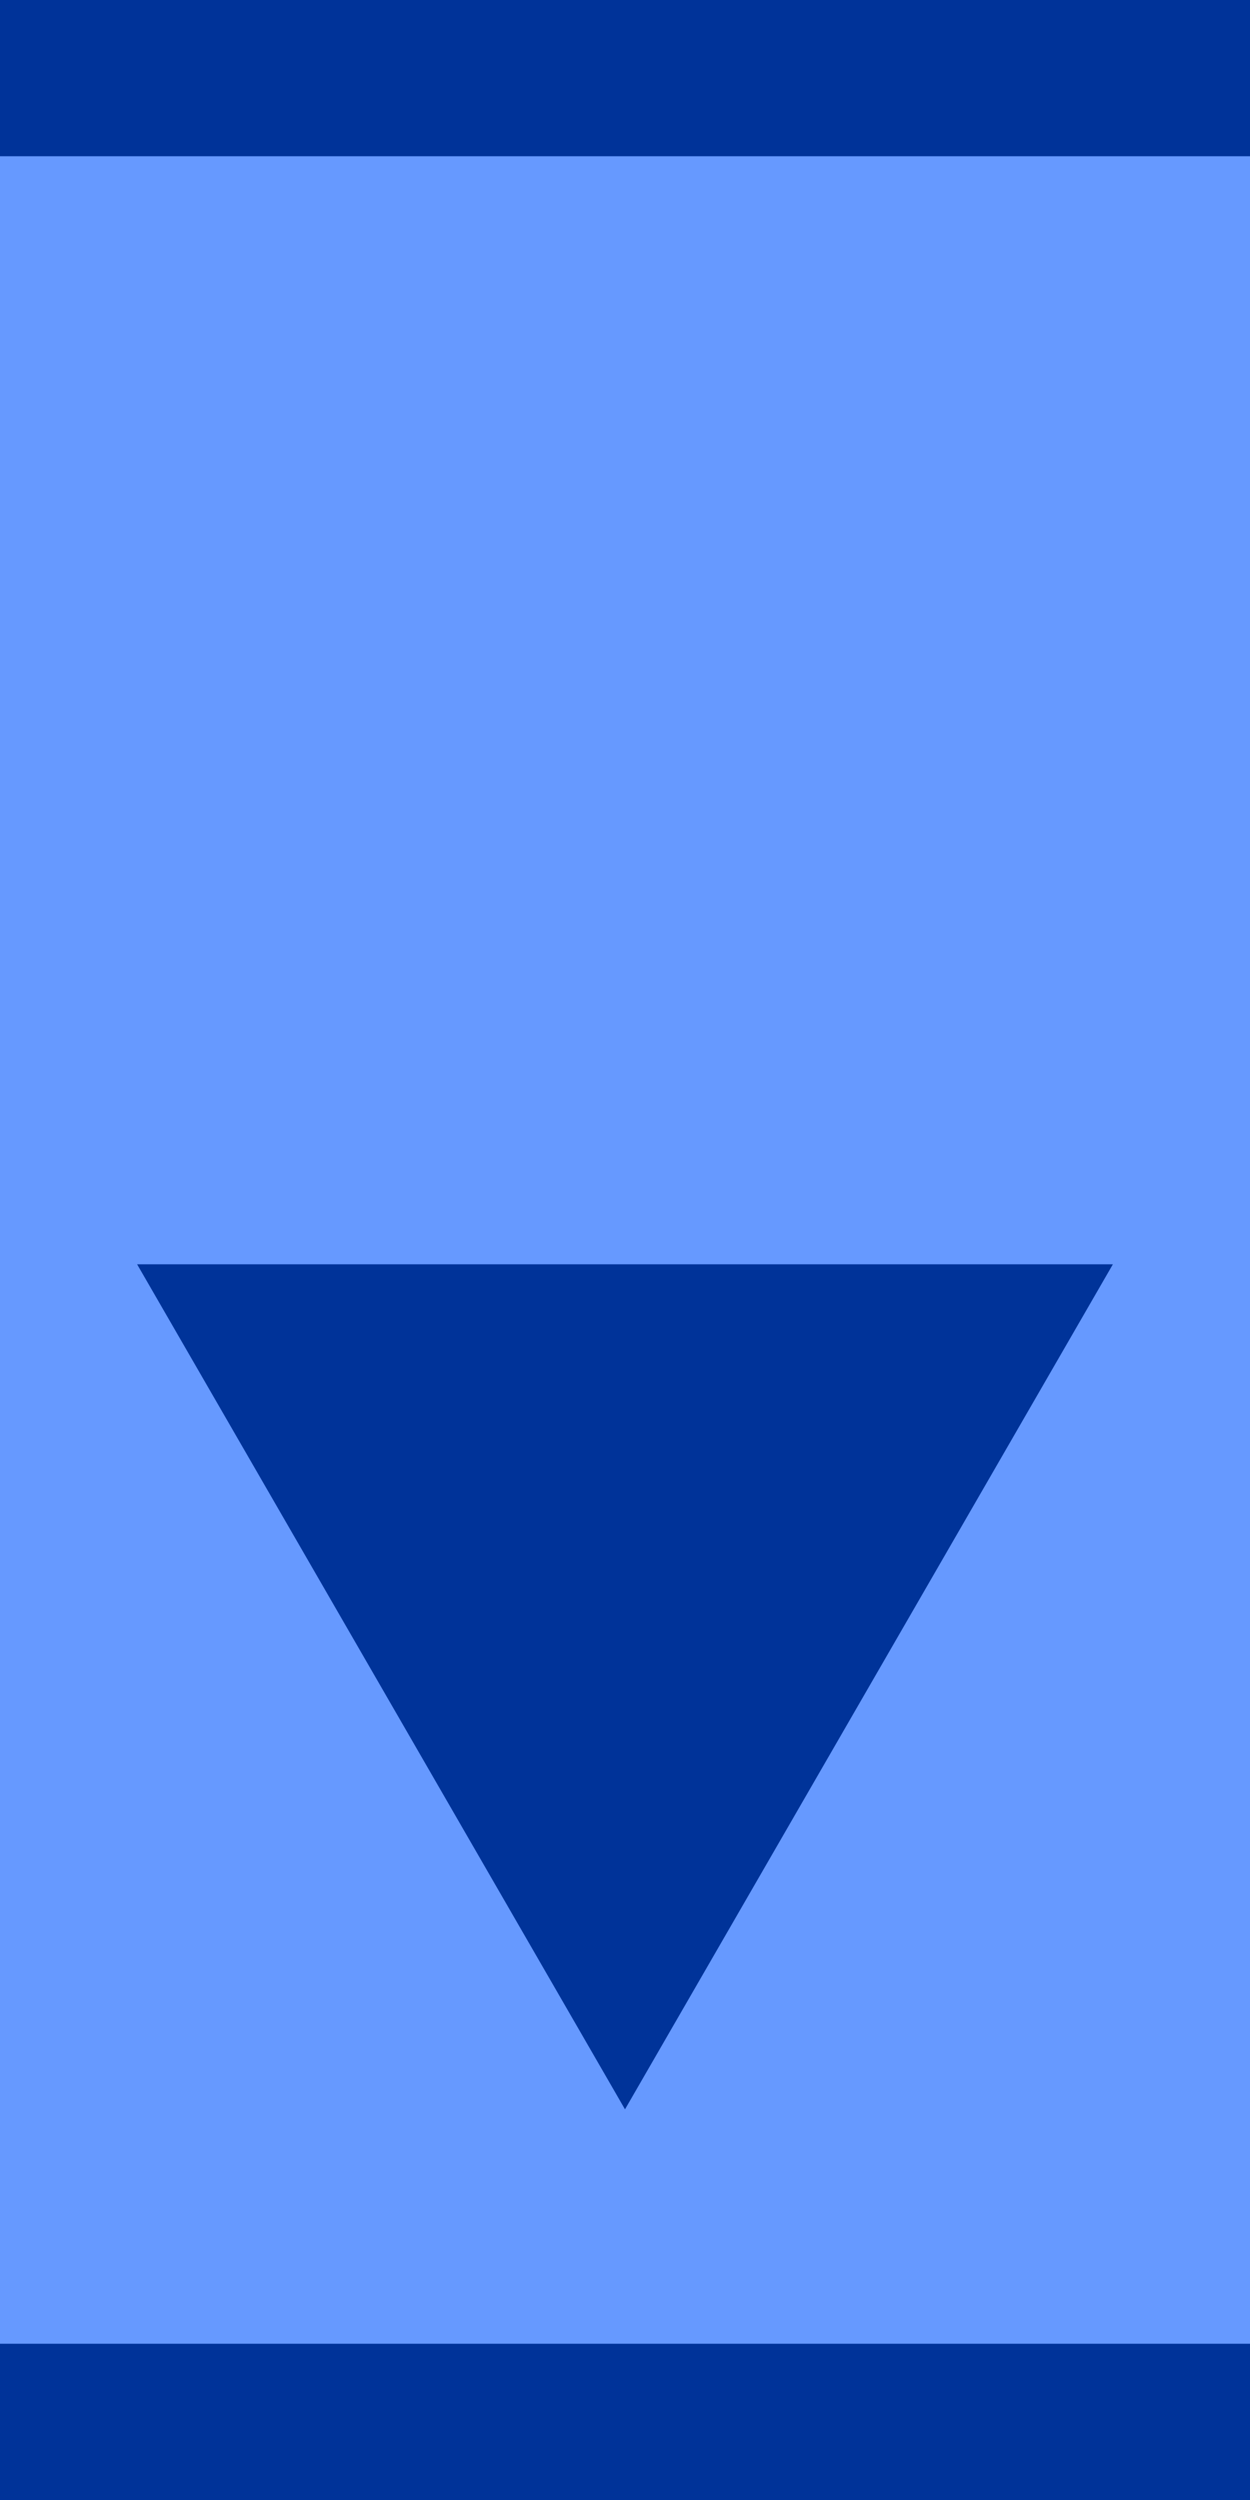 <?xml version="1.0" encoding="UTF-8" standalone="no"?>
<!-- Created with Inkscape (http://www.inkscape.org/) -->

<svg
   xmlns:dc="http://purl.org/dc/elements/1.1/"
   xmlns:cc="http://creativecommons.org/ns#"
   xmlns:rdf="http://www.w3.org/1999/02/22-rdf-syntax-ns#"
   xmlns:svg="http://www.w3.org/2000/svg"
   xmlns="http://www.w3.org/2000/svg"
   xmlns:sodipodi="http://sodipodi.sourceforge.net/DTD/sodipodi-0.dtd"
   xmlns:inkscape="http://www.inkscape.org/namespaces/inkscape"
   width="32"
   height="64"
   viewBox="0 0 32 64"
   id="svg4222"
   version="1.1"
   inkscape:version="0.91 r13725"
   sodipodi:docname="kuglujo.svg"
   inkscape:export-filename="/home/hsn6/mialudo/kuglejo.png"
   inkscape:export-xdpi="90"
   inkscape:export-ydpi="90"
   enable-background="new">
  <defs
     id="defs4224" />
  <sodipodi:namedview
     id="base"
     pagecolor="#ffffff"
     bordercolor="#666666"
     borderopacity="1.0"
     inkscape:pageopacity="0.0"
     inkscape:pageshadow="2"
     inkscape:zoom="5.6"
     inkscape:cx="24.134134"
     inkscape:cy="32.142967"
     inkscape:document-units="px"
     inkscape:current-layer="layer1"
     showgrid="true"
     units="px"
     inkscape:window-width="1024"
     inkscape:window-height="744"
     inkscape:window-x="0"
     inkscape:window-y="24"
     inkscape:window-maximized="1">
    <inkscape:grid
       type="xygrid"
       id="grid4770"
       dotted="false"
       spacingx="0.8"
       spacingy="0.8" />
  </sodipodi:namedview>
  <g
     inkscape:label="Tavolo 1"
     inkscape:groupmode="layer"
     id="layer1"
     transform="translate(0,-988.362)"
     style="opacity:1">
    <rect
       style="color:#000000;clip-rule:nonzero;display:inline;overflow:visible;visibility:visible;opacity:1;isolation:auto;mix-blend-mode:normal;color-interpolation:sRGB;color-interpolation-filters:linearRGB;solid-color:#000000;solid-opacity:1;fill:#6699ff;fill-opacity:1;fill-rule:nonzero;stroke:none;stroke-width:0.947;stroke-linecap:butt;stroke-linejoin:miter;stroke-miterlimit:4;stroke-dasharray:0.947, 1.894;stroke-dashoffset:0;stroke-opacity:1;color-rendering:auto;image-rendering:auto;shape-rendering:auto;text-rendering:auto;enable-background:accumulate"
       id="rect4741"
       width="32"
       height="64"
       x="0"
       y="988.362" />
    <rect
       style="color:#000000;clip-rule:nonzero;display:inline;overflow:visible;visibility:visible;opacity:1;isolation:auto;mix-blend-mode:normal;color-interpolation:sRGB;color-interpolation-filters:linearRGB;solid-color:#000000;solid-opacity:1;fill:#003399;fill-opacity:1;fill-rule:nonzero;stroke:none;stroke-width:0.947;stroke-linecap:butt;stroke-linejoin:miter;stroke-miterlimit:4;stroke-dasharray:0.947, 1.894;stroke-dashoffset:0;stroke-opacity:1;color-rendering:auto;image-rendering:auto;shape-rendering:auto;text-rendering:auto;enable-background:accumulate"
       id="rect4743"
       width="32"
       height="4"
       x="0"
       y="1048.362" />
    <path
       sodipodi:type="star"
       style="color:#000000;clip-rule:nonzero;display:inline;overflow:visible;visibility:visible;opacity:1;isolation:auto;mix-blend-mode:normal;color-interpolation:sRGB;color-interpolation-filters:linearRGB;solid-color:#000000;solid-opacity:1;fill:#003399;fill-opacity:1;fill-rule:nonzero;stroke:none;stroke-width:0.947;stroke-linecap:butt;stroke-linejoin:miter;stroke-miterlimit:4;stroke-dasharray:0.947, 1.894;stroke-dashoffset:0;stroke-opacity:1;color-rendering:auto;image-rendering:auto;shape-rendering:auto;text-rendering:auto;enable-background:accumulate"
       id="path4745"
       sodipodi:sides="3"
       sodipodi:cx="15.178571"
       sodipodi:cy="1016.5408"
       sodipodi:r1="14.422205"
       sodipodi:r2="12.489996"
       sodipodi:arg1="2.0943951"
       sodipodi:arg2="3.1415927"
       inkscape:flatsided="true"
       inkscape:rounded="0"
       inkscape:randomized="0"
       d="m 7.967,1029.031 -1e-7,-24.98 21.633,12.49 z"
       transform="matrix(0,1,-1,0,1032.541,1012.761)" />
    <rect
       y="988.362"
       x="0"
       height="4"
       width="32"
       id="rect4769"
       style="color:#000000;clip-rule:nonzero;display:inline;overflow:visible;visibility:visible;opacity:1;isolation:auto;mix-blend-mode:normal;color-interpolation:sRGB;color-interpolation-filters:linearRGB;solid-color:#000000;solid-opacity:1;fill:#003399;fill-opacity:1;fill-rule:nonzero;stroke:none;stroke-width:0.947;stroke-linecap:butt;stroke-linejoin:miter;stroke-miterlimit:4;stroke-dasharray:0.947, 1.894;stroke-dashoffset:0;stroke-opacity:1;color-rendering:auto;image-rendering:auto;shape-rendering:auto;text-rendering:auto;enable-background:accumulate" />
  </g>
</svg>

